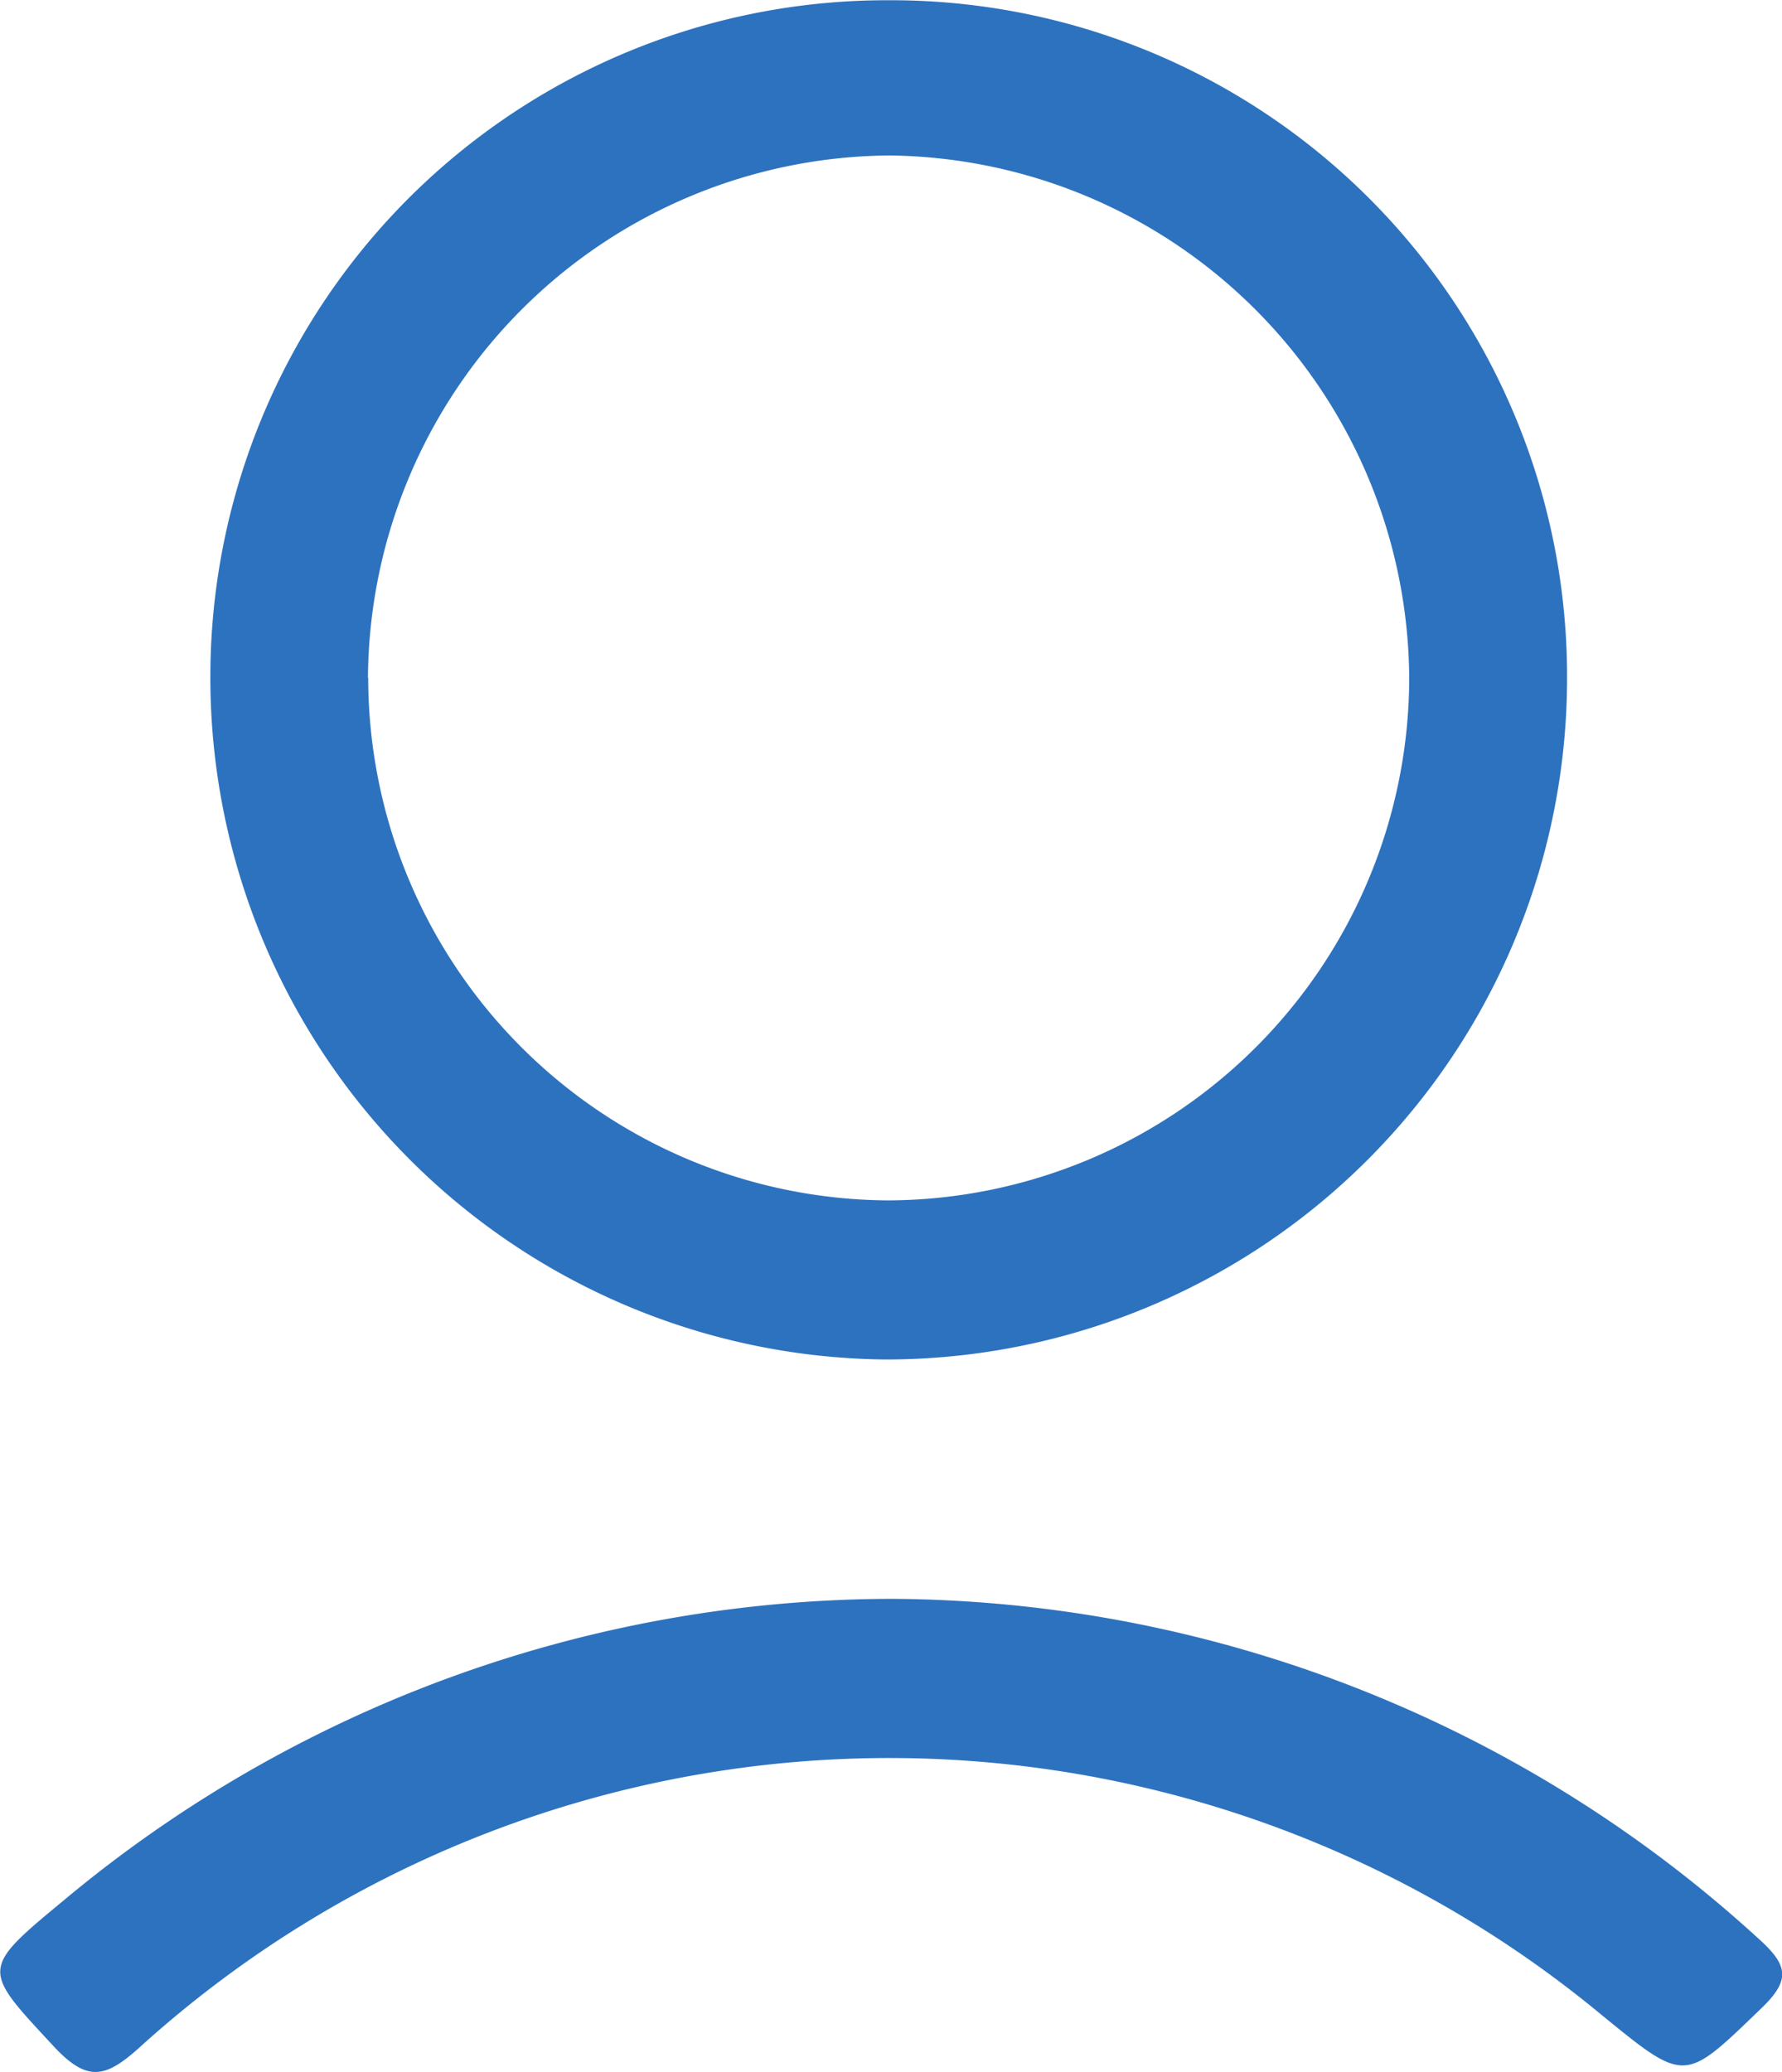 <svg id="Group_39525" data-name="Group 39525" xmlns="http://www.w3.org/2000/svg" width="7.395" height="8.596" viewBox="0 0 7.395 8.596">
  <path id="Path_9069" data-name="Path 9069" d="M-173.448,324.274a2.827,2.827,0,0,1-2.83,2.816,2.829,2.829,0,0,1-2.8-2.845,2.807,2.807,0,0,1,2.818-2.794A2.805,2.805,0,0,1-173.448,324.274Zm-4.975-.011a2.17,2.17,0,0,0,2.158,2.167,2.171,2.171,0,0,0,2.162-2.163,2.181,2.181,0,0,0-2.158-2.172A2.18,2.18,0,0,0-178.424,324.263Z" transform="translate(179.951 -321.45)" fill="#2d72be"/>
  <path id="Path_9070" data-name="Path 9070" d="M-193.831,461.813a5.373,5.373,0,0,1,3.595,1.411c.121.109.133.17.01.288-.319.307-.312.313-.658.031a4.632,4.632,0,0,0-6.072.131c-.139.125-.214.146-.352,0-.3-.324-.314-.32.035-.608A5.373,5.373,0,0,1-193.831,461.813Z" transform="translate(197.535 -455.18)" fill="#2d72be"/>
</svg>
